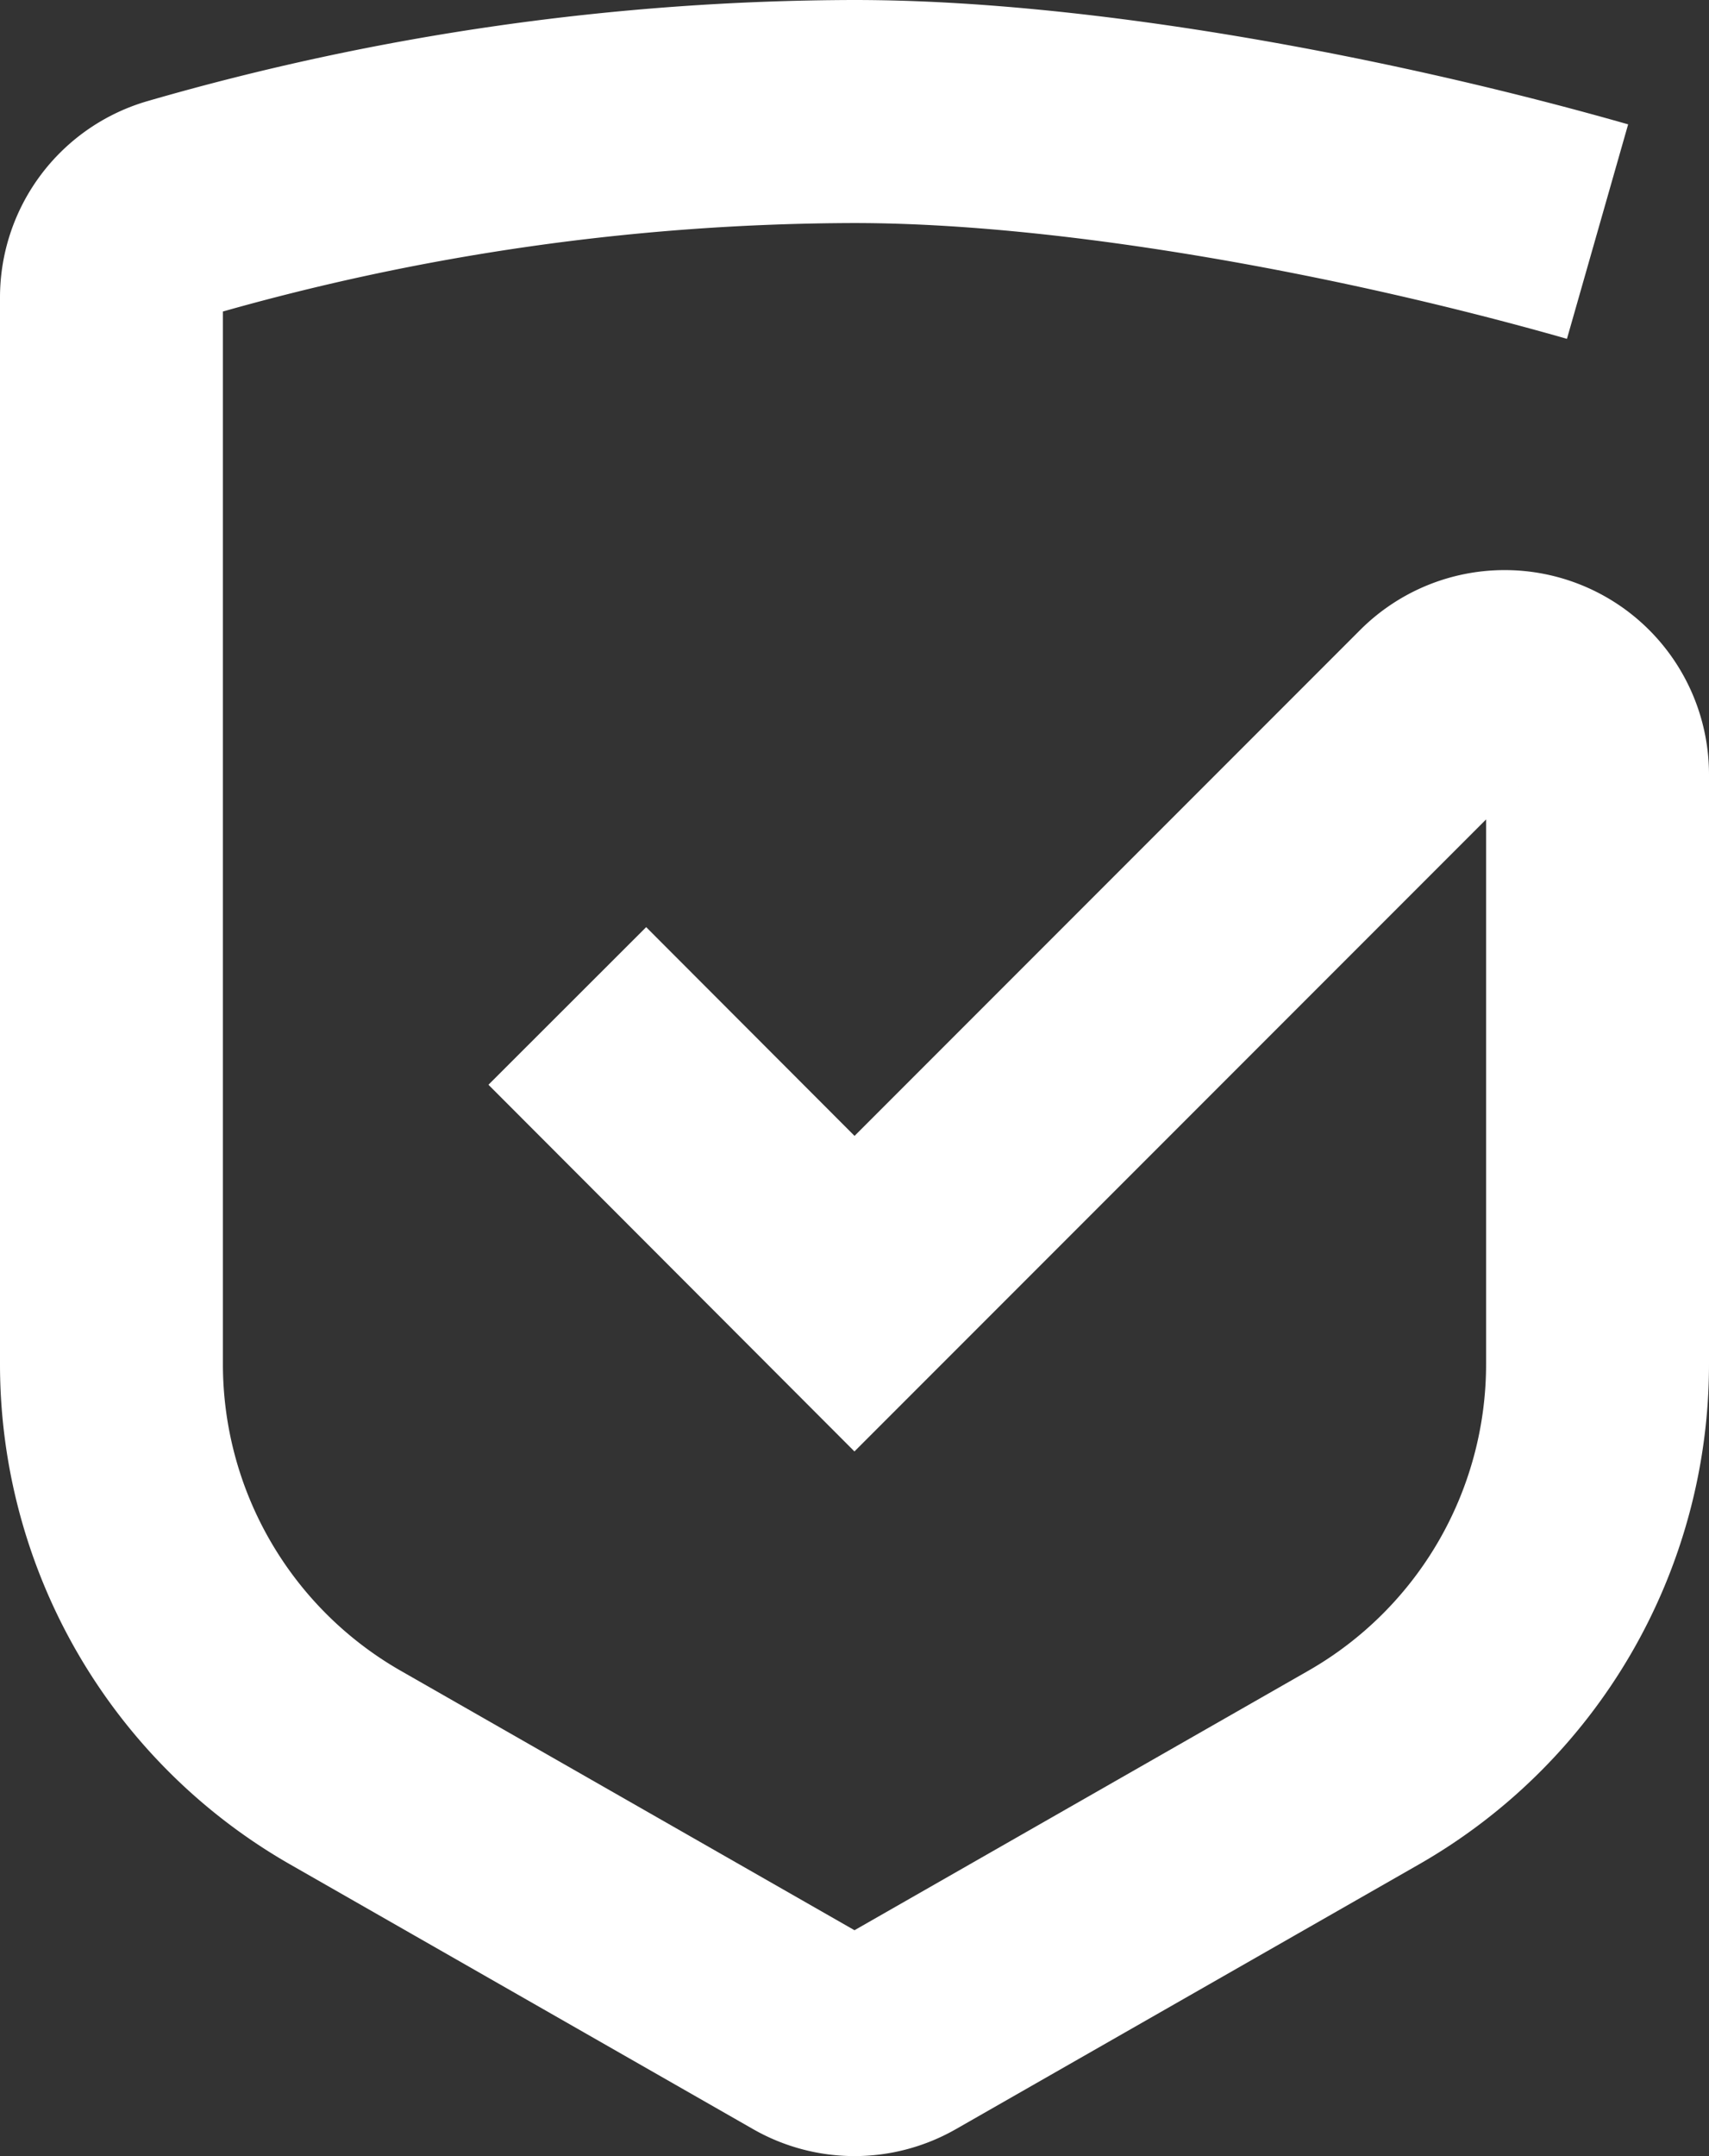 <svg xmlns="http://www.w3.org/2000/svg" viewBox="0 0 46 58"><rect x="0" y="0" width="46" height="58" fill="#333333" stroke="none"/><defs><style>.cls-1{fill:none;stroke:#fff;stroke-miterlimit:10;stroke-width:6px;}</style></defs><title>Asset 136</title><g id="Layer_2" data-name="Layer 2"><g id="Elements"><path class="cls-1" d="M15.27,27.06,23,34.8,38.73,19.07A2.5,2.5,0,0,1,43,20.83V36.7a12.5,12.5,0,0,1-6.3,10.85L24.24,54.67a2.5,2.5,0,0,1-2.48,0L9.3,47.55A12.5,12.5,0,0,1,3,36.7V8a2.5,2.5,0,0,1,1.81-2.4A65.93,65.93,0,0,1,23,3c6.07,0,13.94,1.5,20,3.23"/></g></g></svg>